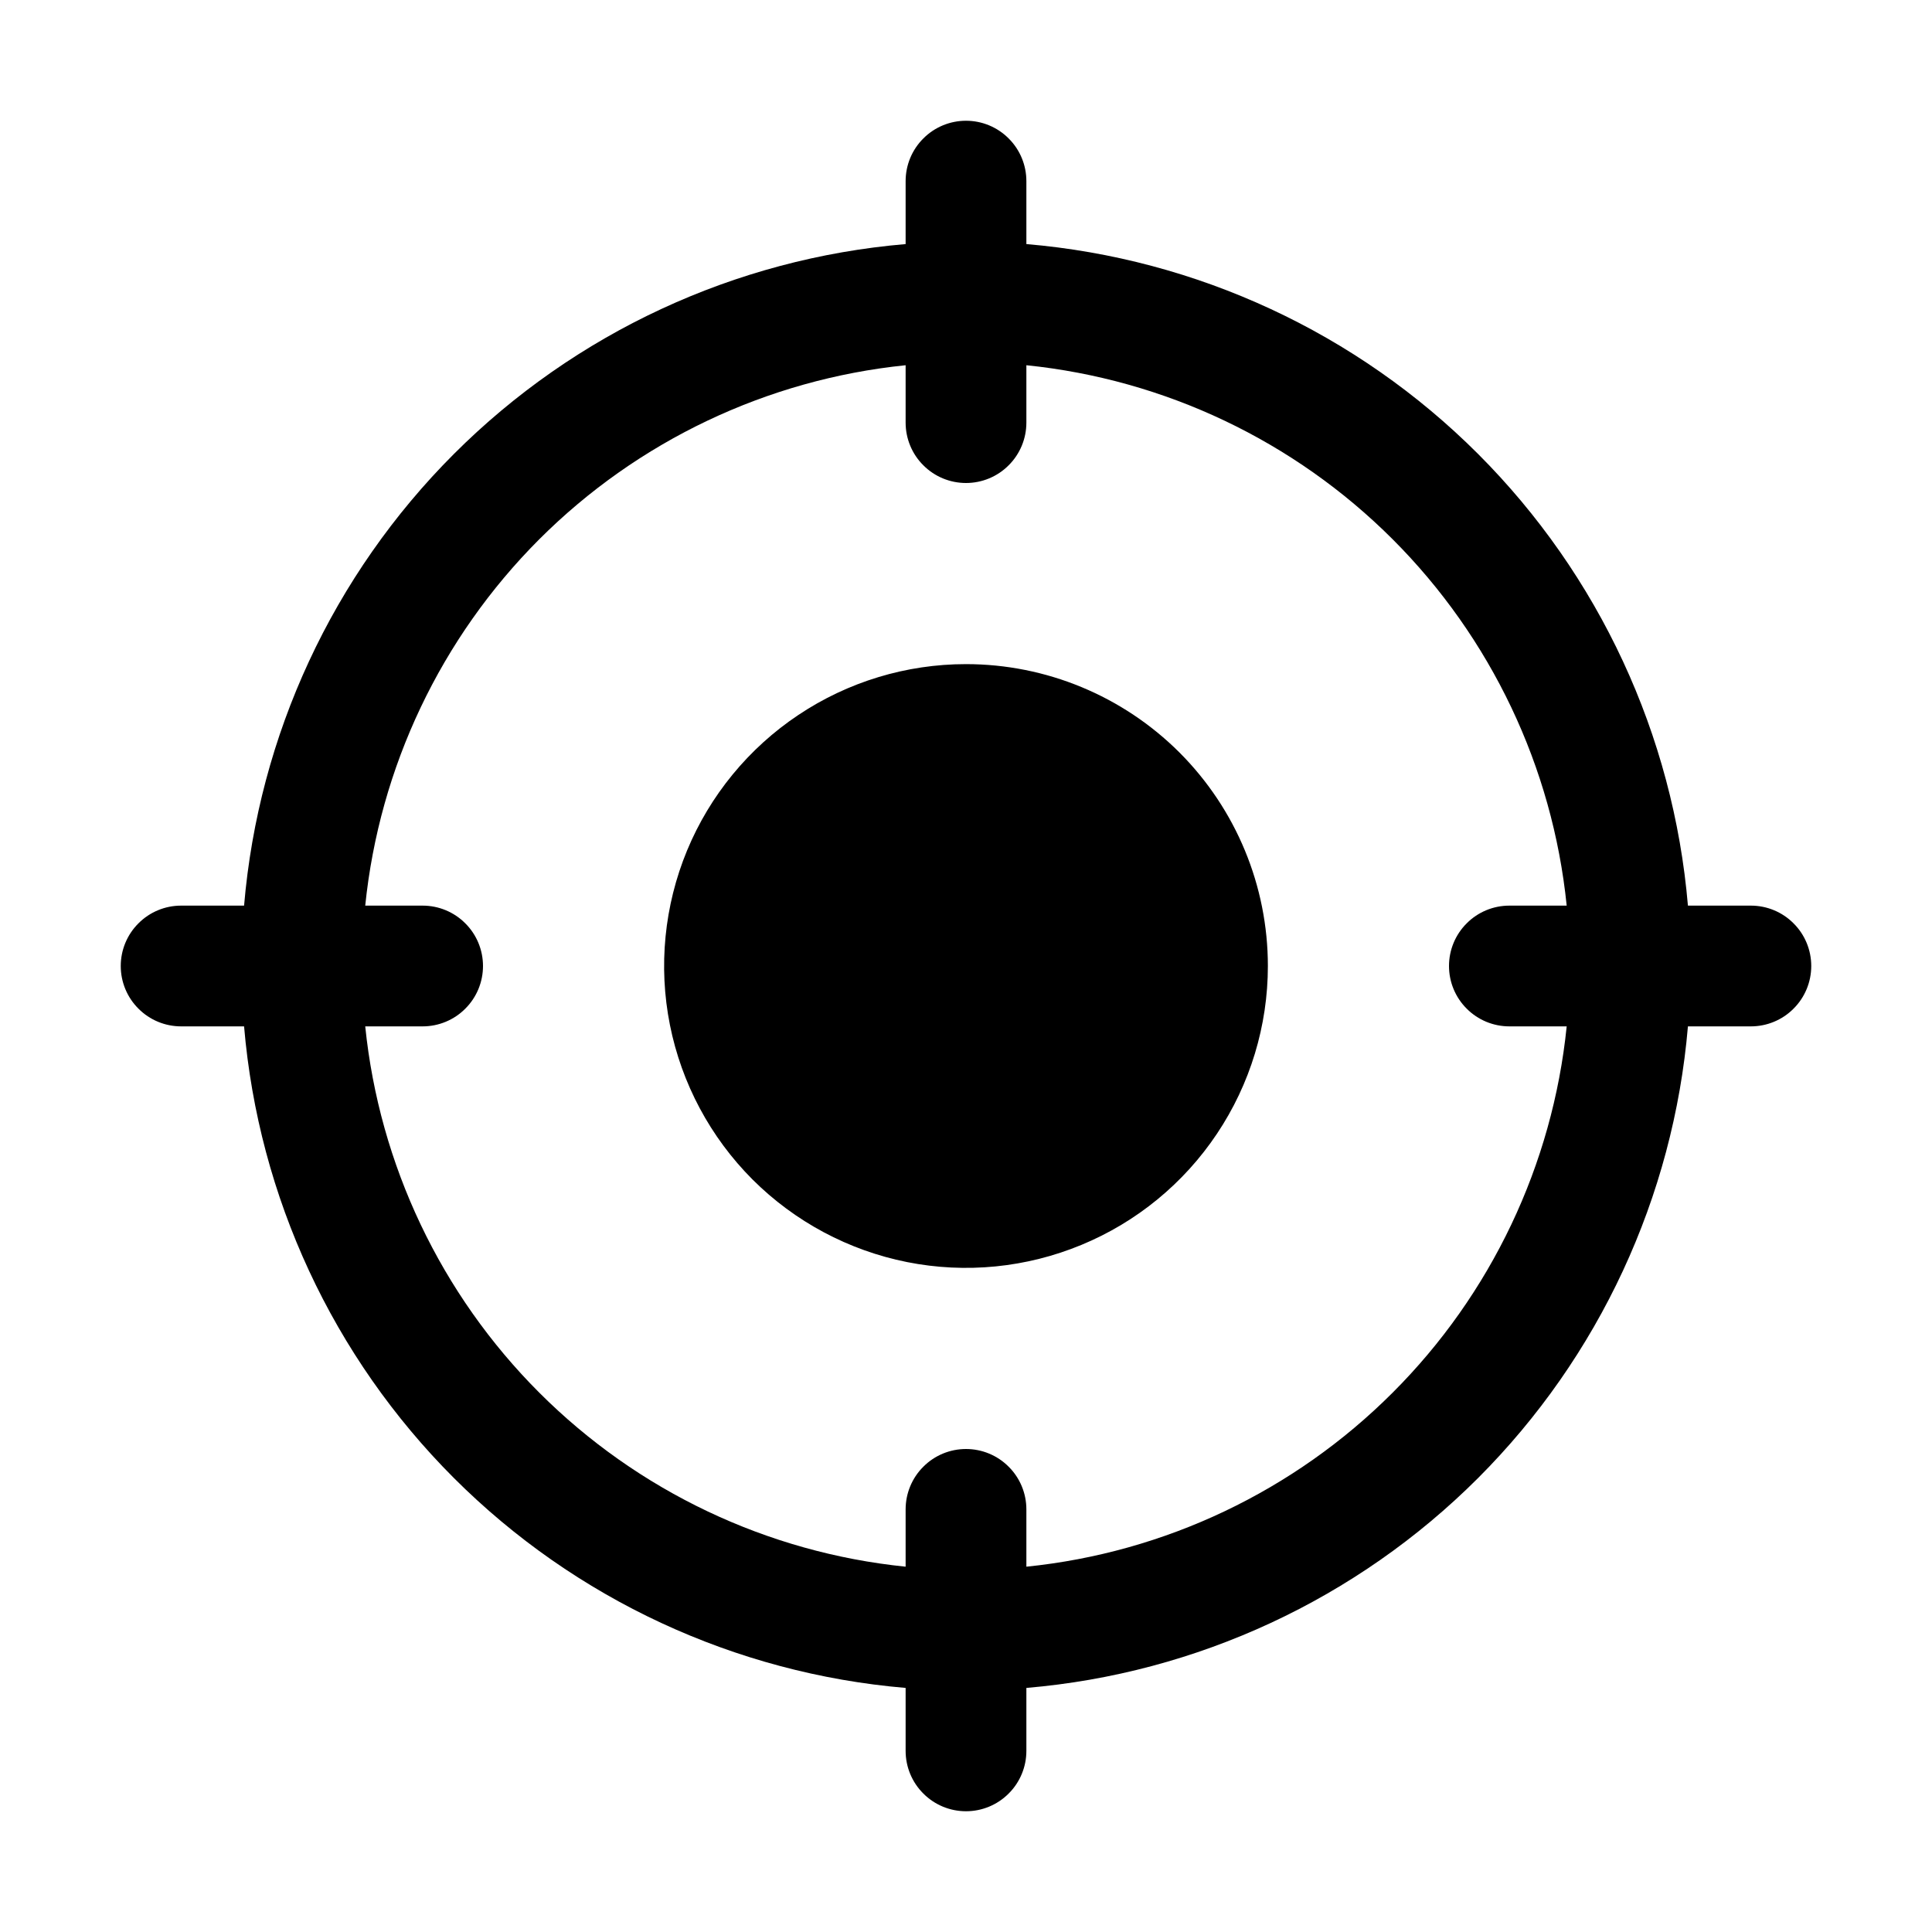 <svg width="24" height="24" viewBox="0 0 24 24" fill="none" xmlns="http://www.w3.org/2000/svg">
<path d="M21.75 11.25H20.968C20.788 9.131 19.864 7.143 18.361 5.639C16.857 4.135 14.869 3.212 12.75 3.032V2.25C12.75 2.051 12.671 1.86 12.53 1.72C12.39 1.579 12.199 1.5 12 1.5C11.801 1.5 11.61 1.579 11.47 1.72C11.329 1.86 11.25 2.051 11.25 2.25V3.032C9.131 3.212 7.143 4.135 5.639 5.639C4.135 7.143 3.212 9.131 3.032 11.25H2.25C2.051 11.25 1.86 11.329 1.72 11.47C1.579 11.61 1.5 11.801 1.5 12C1.5 12.199 1.579 12.39 1.72 12.53C1.86 12.671 2.051 12.75 2.25 12.75H3.032C3.212 14.869 4.135 16.857 5.639 18.361C7.143 19.864 9.131 20.788 11.25 20.968V21.75C11.25 21.949 11.329 22.14 11.47 22.28C11.61 22.421 11.801 22.5 12 22.5C12.199 22.5 12.39 22.421 12.53 22.28C12.671 22.14 12.75 21.949 12.75 21.75V20.968C14.869 20.788 16.857 19.864 18.361 18.361C19.864 16.857 20.788 14.869 20.968 12.75H21.75C21.949 12.75 22.14 12.671 22.28 12.53C22.421 12.39 22.5 12.199 22.5 12C22.5 11.801 22.421 11.61 22.28 11.47C22.14 11.329 21.949 11.25 21.75 11.25ZM18.75 12.75H19.462C19.287 14.47 18.523 16.078 17.3 17.3C16.078 18.523 14.47 19.287 12.75 19.462V18.75C12.75 18.551 12.671 18.36 12.53 18.22C12.39 18.079 12.199 18 12 18C11.801 18 11.61 18.079 11.47 18.22C11.329 18.36 11.25 18.551 11.25 18.75V19.462C9.53 19.287 7.922 18.523 6.699 17.3C5.477 16.078 4.713 14.47 4.537 12.75H5.25C5.449 12.75 5.64 12.671 5.78 12.53C5.921 12.39 6 12.199 6 12C6 11.801 5.921 11.61 5.78 11.47C5.64 11.329 5.449 11.25 5.25 11.25H4.537C4.713 9.53 5.477 7.922 6.699 6.699C7.922 5.477 9.53 4.713 11.25 4.537V5.25C11.25 5.449 11.329 5.64 11.47 5.78C11.61 5.921 11.801 6 12 6C12.199 6 12.39 5.921 12.53 5.78C12.671 5.64 12.75 5.449 12.75 5.25V4.537C14.47 4.713 16.078 5.477 17.3 6.699C18.523 7.922 19.287 9.53 19.462 11.25H18.75C18.551 11.25 18.36 11.329 18.22 11.47C18.079 11.61 18 11.801 18 12C18 12.199 18.079 12.39 18.22 12.53C18.36 12.671 18.551 12.75 18.75 12.75ZM15.75 12C15.75 12.742 15.53 13.467 15.118 14.083C14.706 14.7 14.12 15.181 13.435 15.464C12.75 15.748 11.996 15.823 11.268 15.678C10.541 15.533 9.873 15.176 9.348 14.652C8.824 14.127 8.467 13.459 8.322 12.732C8.177 12.004 8.252 11.25 8.535 10.565C8.819 9.88 9.3 9.294 9.917 8.882C10.533 8.47 11.258 8.25 12 8.25C12.995 8.25 13.948 8.645 14.652 9.348C15.355 10.052 15.75 11.005 15.75 12Z" fill="black"/>
</svg>
